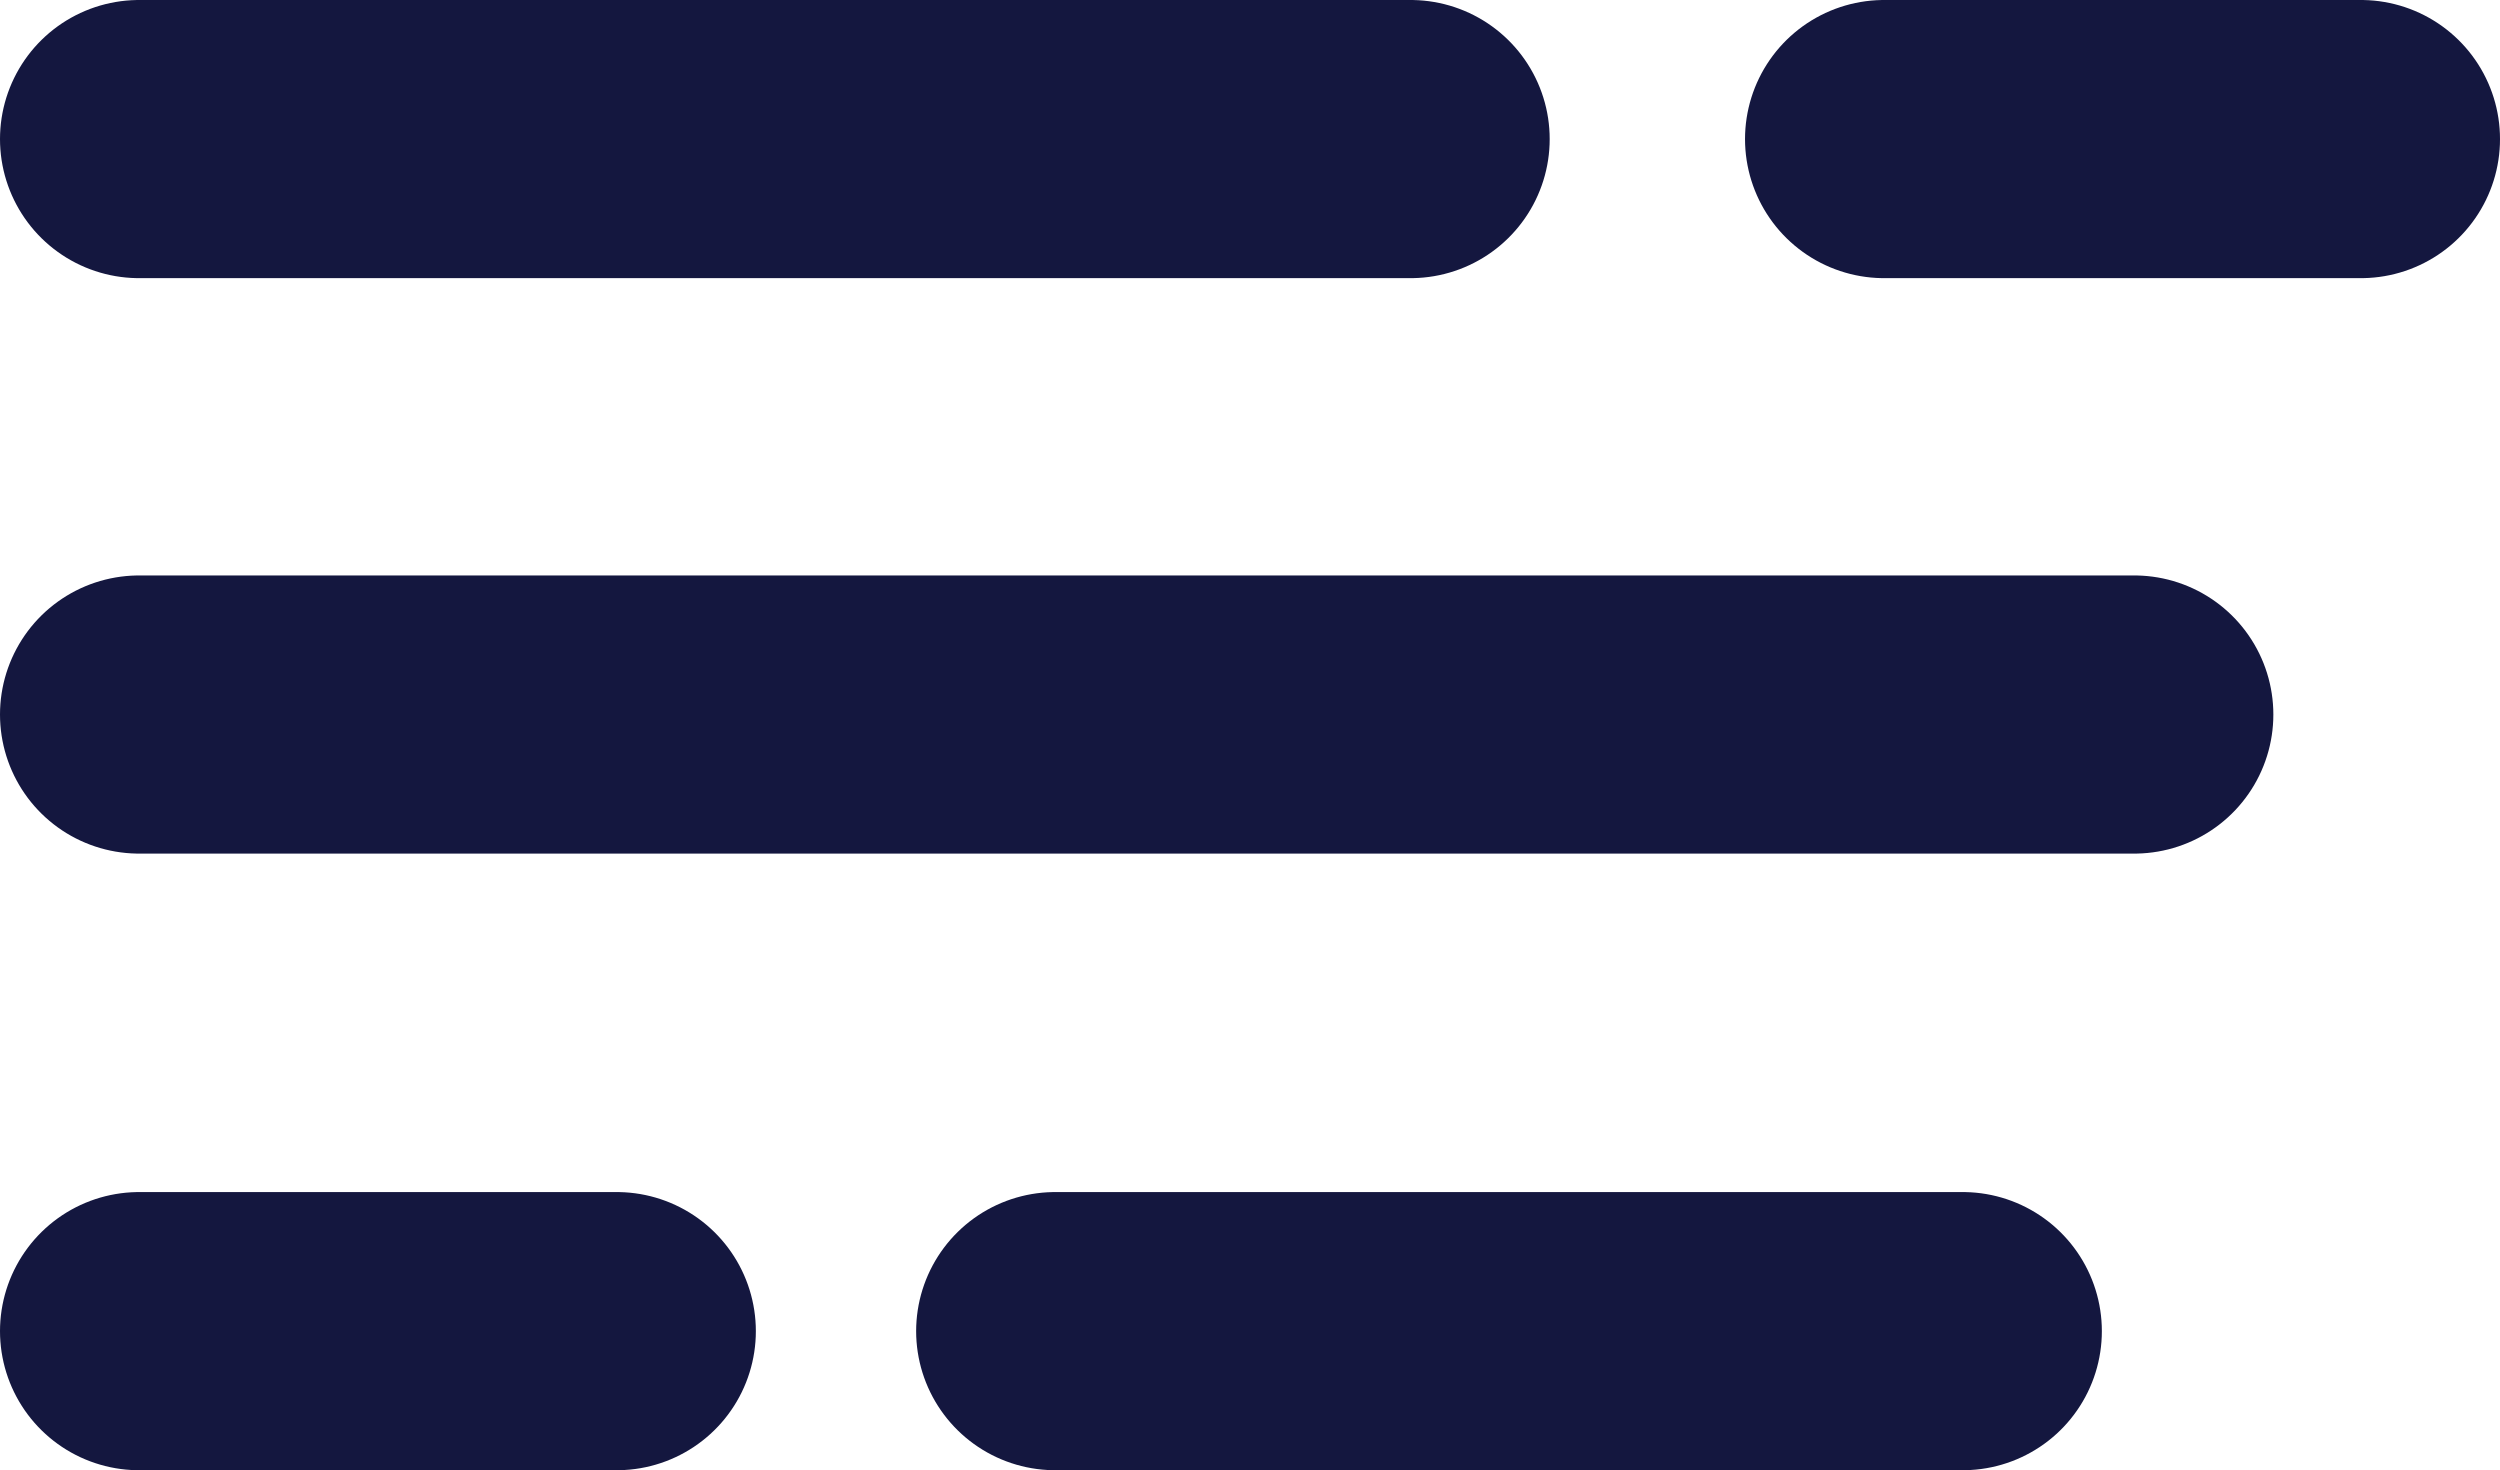 <svg xmlns="http://www.w3.org/2000/svg" width="31.458" height="18.5" viewBox="0 0 31.458 18.5">
  <g id="Group_4096" data-name="Group 4096" transform="translate(-42.75 -795.313)">
    <line id="Line_36" data-name="Line 36" x2="16" transform="translate(44.5 797.063)" fill="none" stroke="#14173f" stroke-linecap="round" stroke-width="3.5"/>
    <line id="Line_37" data-name="Line 37" x2="25.106" transform="translate(44.5 804.304)" fill="none" stroke="#14173f" stroke-linecap="round" stroke-width="3.5"/>
    <line id="Line_38" data-name="Line 38" x2="11.42" transform="translate(56.028 812.063)" fill="none" stroke="#14173f" stroke-linecap="round" stroke-width="3.5"/>
    <line id="Line_39" data-name="Line 39" x2="6.011" transform="translate(44.5 812.063)" fill="none" stroke="#14173f" stroke-linecap="round" stroke-width="3.5"/>
    <line id="Line_41" data-name="Line 41" x2="6" transform="translate(66.458 797.063)" fill="none" stroke="#14173f" stroke-linecap="round" stroke-width="3.5"/>
  </g>
</svg>
